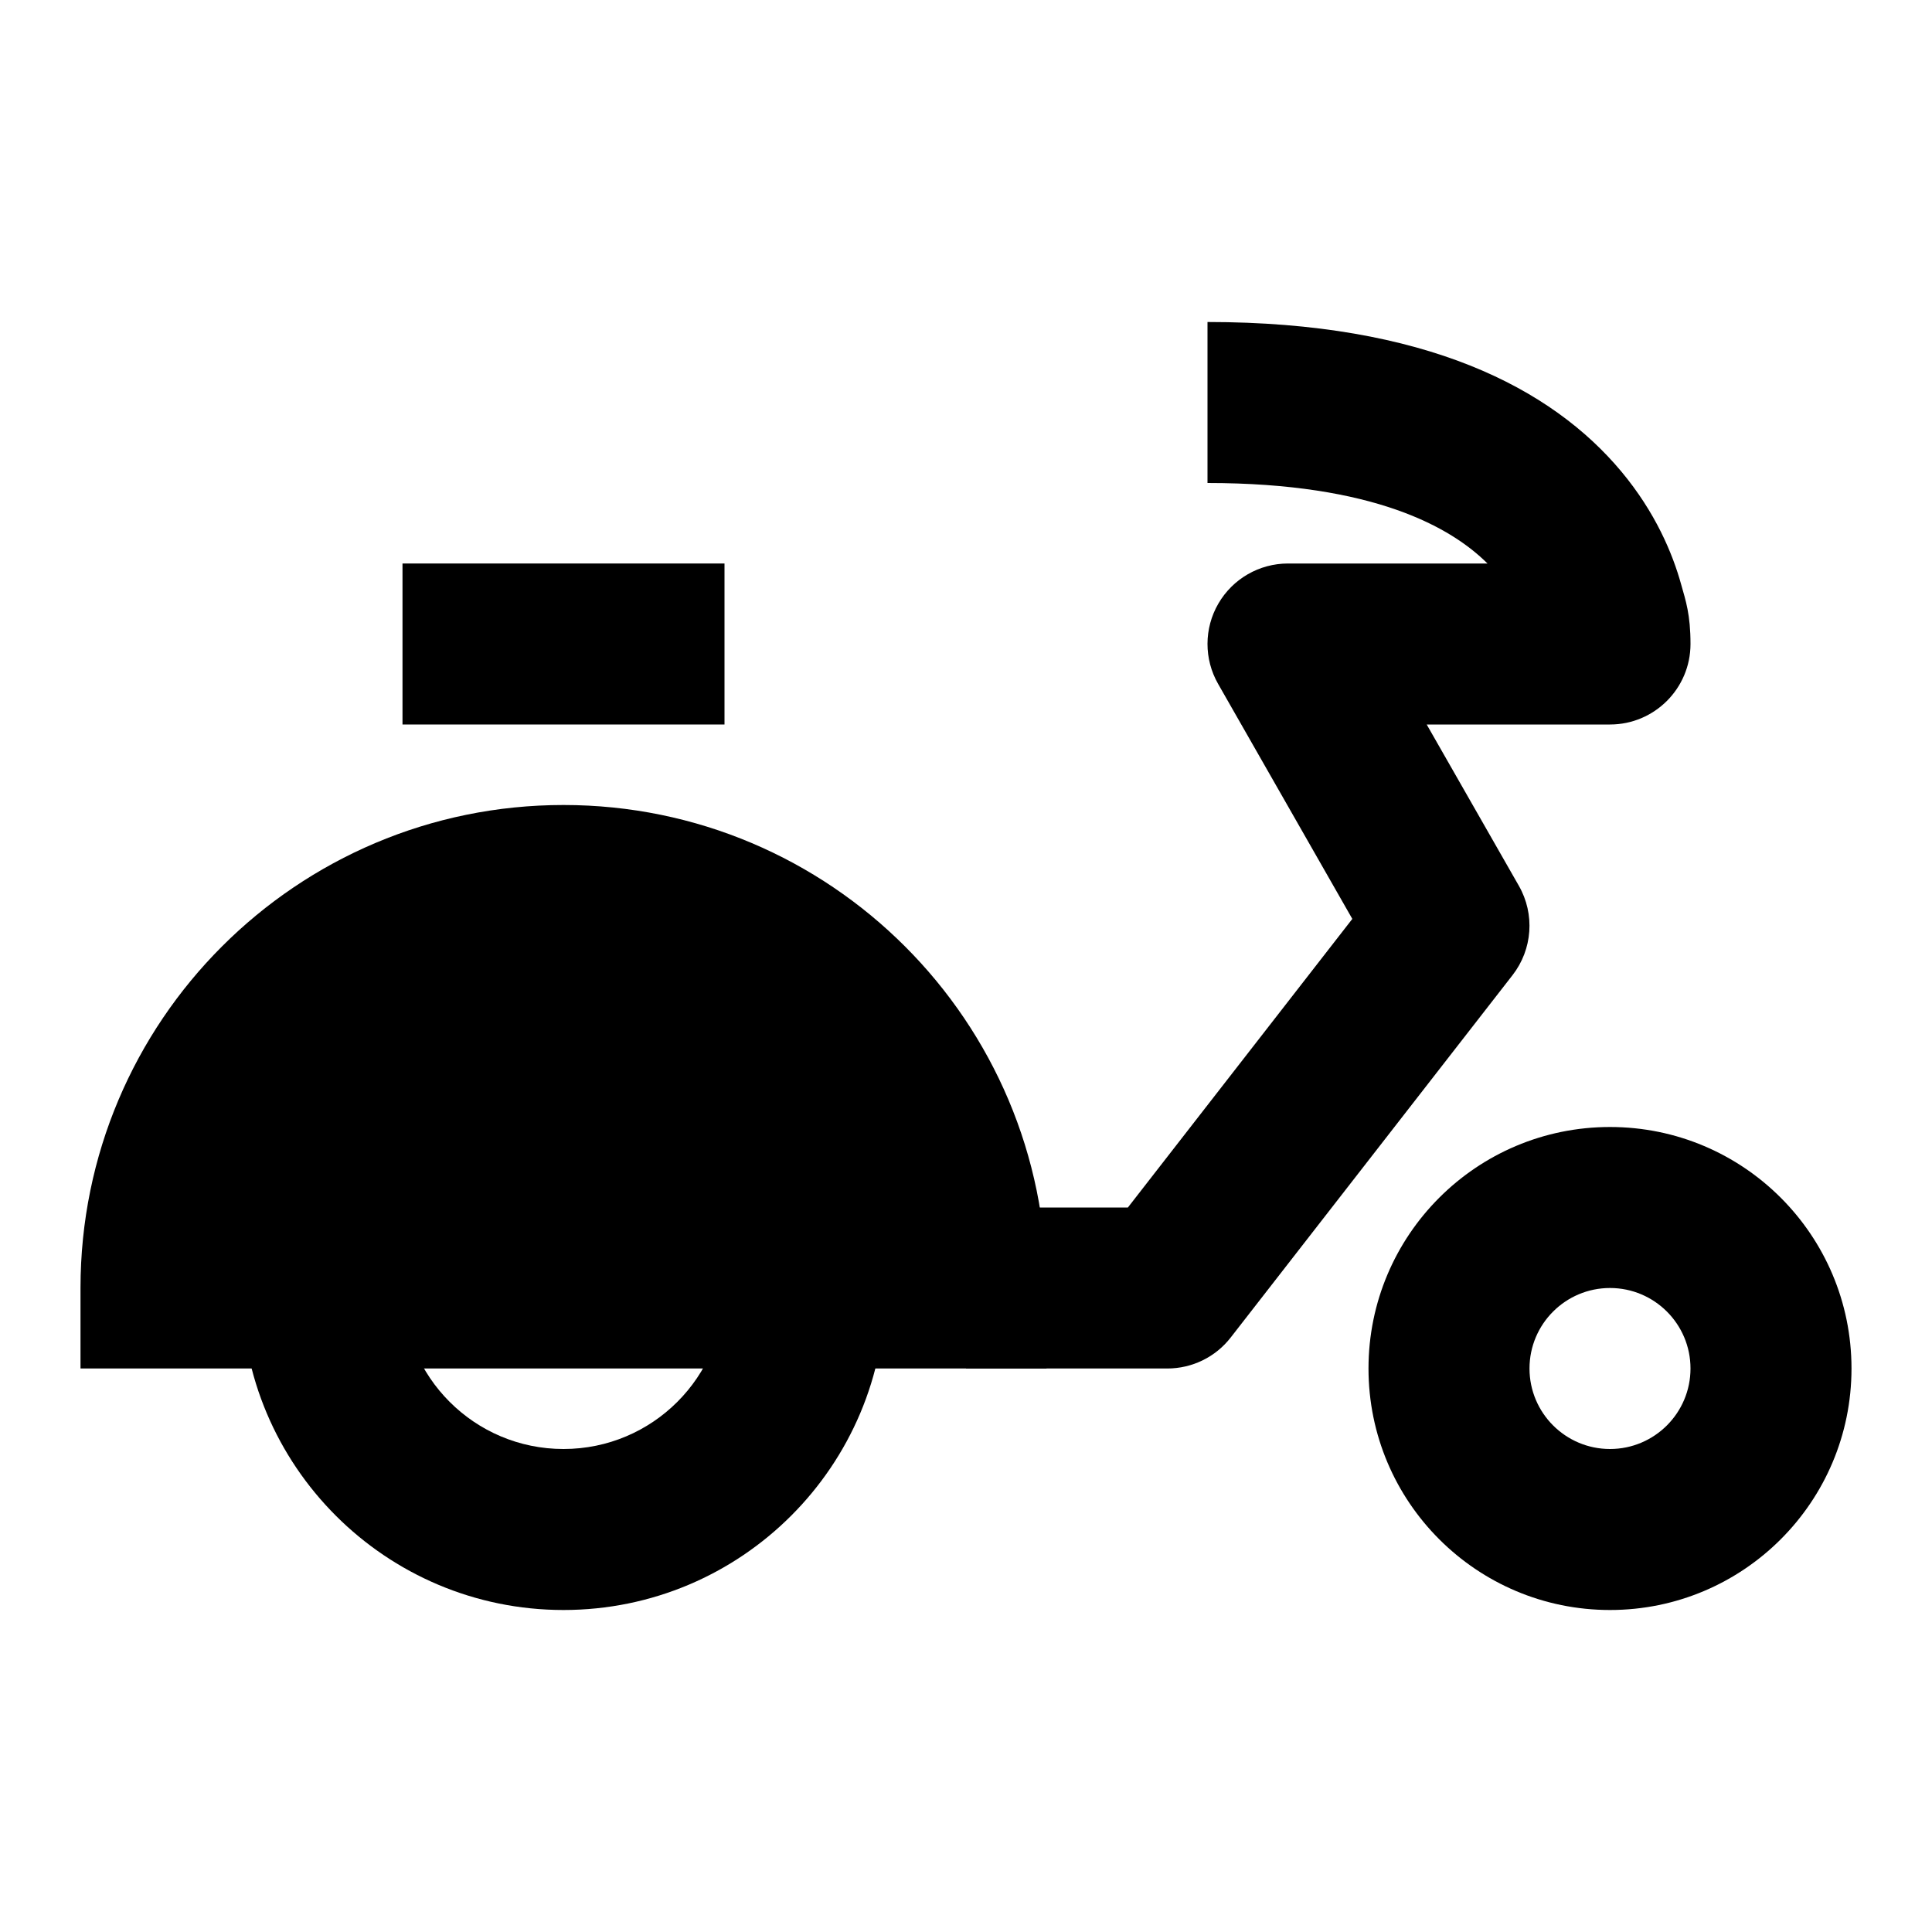 <svg width="24" height="24" viewBox="0 0 24 24" xmlns="http://www.w3.org/2000/svg">
    <path fill-rule="evenodd" clip-rule="evenodd" d="M9 9H5V7H9V9Z"/>
    <path fill-rule="evenodd" clip-rule="evenodd" d="M5 16C5 17.105 5.895 18 7 18C8.105 18 9 17.105 9 16H11C11 18.209 9.209 20 7 20C4.791 20 3 18.209 3 16H5Z"/>
    <path fill-rule="evenodd" clip-rule="evenodd" d="M20 16C19.448 16 19 16.448 19 17C19 17.552 19.448 18 20 18C20.552 18 21 17.552 21 17C21 16.448 20.552 16 20 16ZM17 17C17 15.343 18.343 14 20 14C21.657 14 23 15.343 23 17C23 18.657 21.657 20 20 20C18.343 20 17 18.657 17 17Z"/>
    <path d="M1 16C1 12.686 3.686 10 7 10C10.314 10 13 12.686 13 16V17H1V16Z"/>
    <path d="M18.478 7C18.029 6.553 17.07 6 15 6V4C17.707 4 19.277 4.821 20.143 5.86C20.562 6.363 20.777 6.872 20.885 7.264C20.94 7.459 21 7.633 21 8C21 8.552 20.552 9 20 9H17.723L18.868 11.004C19.069 11.356 19.038 11.794 18.789 12.114L15.289 16.614C15.1 16.858 14.809 17 14.5 17H12V15H14.011L16.799 11.415L15.132 8.496C14.955 8.187 14.956 7.806 15.135 7.498C15.314 7.19 15.643 7 16 7H18.478Z"/>
</svg>
